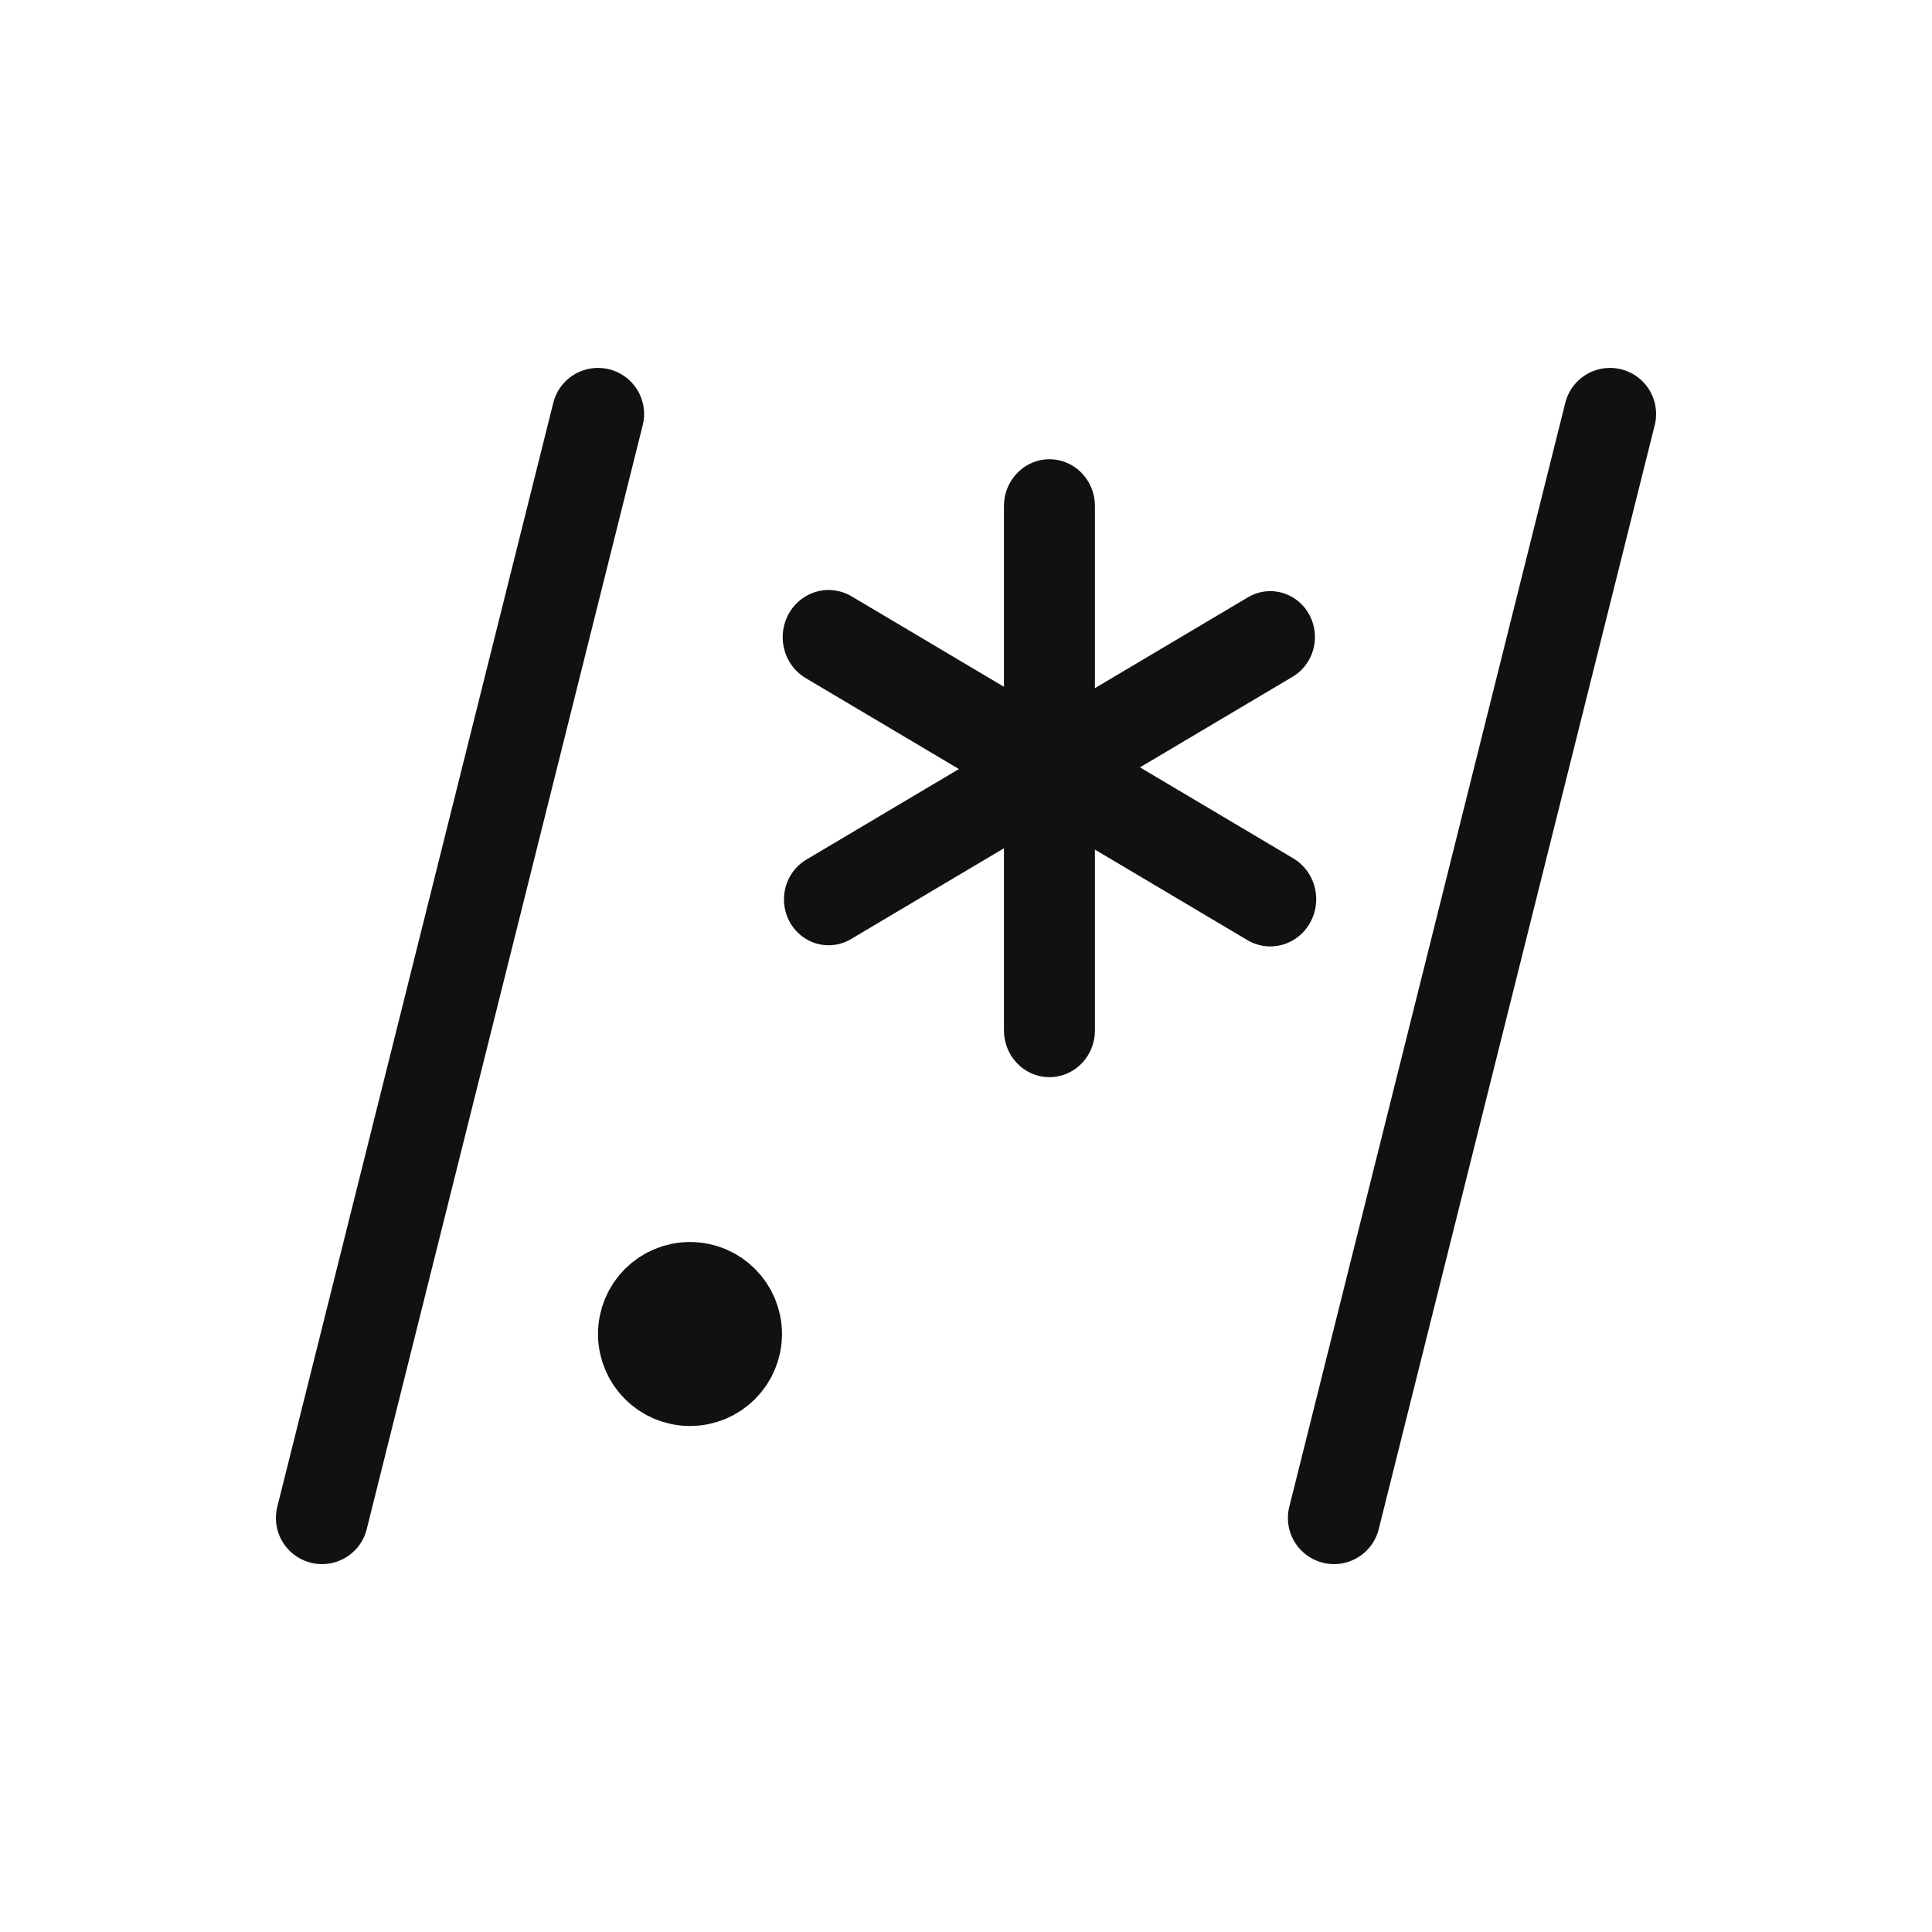 <?xml version="1.0" encoding="UTF-8" standalone="no"?><!DOCTYPE svg PUBLIC "-//W3C//DTD SVG 1.1//EN" "http://www.w3.org/Graphics/SVG/1.1/DTD/svg11.dtd"><svg width="21px" height="21px" version="1.1" xmlns="http://www.w3.org/2000/svg" xmlns:xlink="http://www.w3.org/1999/xlink" xml:space="preserve" xmlns:serif="http://www.serif.com/" style="fill-rule:evenodd;clip-rule:evenodd;stroke-linecap:round;stroke-linejoin:round;"><g transform="matrix(1,0,0,1,-86,-22)"><g id="regex" transform="matrix(1,0,0,1,70,-18)"><rect x="16" y="40" width="21" height="21" style="fill:none;"/><g transform="matrix(0.6,0,0,0.6,-8.4,42.4)"><path d="M46.5,23.5L51.5,3.5" style="fill:none;stroke:rgb(17,17,17);stroke-width:1.67px;"/></g><g transform="matrix(0.6,0,0,0.6,3.8,42.4)"><path d="M44.5,23.5L49.5,3.5" style="fill:none;stroke:rgb(17,17,17);stroke-width:1.67px;"/></g><g transform="matrix(1,0,0,1,-26,32)"><circle cx="49.5" cy="22.5" r="0.5" style="fill:rgb(17,17,17);stroke:rgb(17,17,17);stroke-width:1px;"/></g><g transform="matrix(0.924,0,0,0.95,1.997,2.275)"><g transform="matrix(1,0,0,1,-30,37)"><path d="M57.5,11.5L57.5,8.5" style="fill:none;stroke:rgb(17,17,17);stroke-width:1.07px;"/></g><g transform="matrix(0.5,-0.866,0.866,0.5,-11.209,92.546)"><path d="M57.5,11.5L57.5,8.5" style="fill:none;stroke:rgb(17,17,17);stroke-width:1.08px;"/></g><g transform="matrix(-0.5,-0.866,0.866,-0.5,46.291,104.046)"><path d="M57.5,11.5L57.5,8.5" style="fill:none;stroke:rgb(17,17,17);stroke-width:1.05px;"/></g><g transform="matrix(-1,-3.67518e-15,3.67518e-15,-1,85,60)"><path d="M57.5,11.5L57.5,8.5" style="fill:none;stroke:rgb(17,17,17);stroke-width:1.07px;"/></g><g transform="matrix(-0.5,0.866,-0.866,-0.5,66.209,4.454)"><path d="M57.5,11.5L57.5,8.5" style="fill:none;stroke:rgb(17,17,17);stroke-width:1.08px;"/></g><g transform="matrix(0.5,0.866,-0.866,0.5,8.709,-7.046)"><path d="M57.5,11.5L57.5,8.5" style="fill:none;stroke:rgb(17,17,17);stroke-width:1.05px;"/></g></g></g></g></svg>